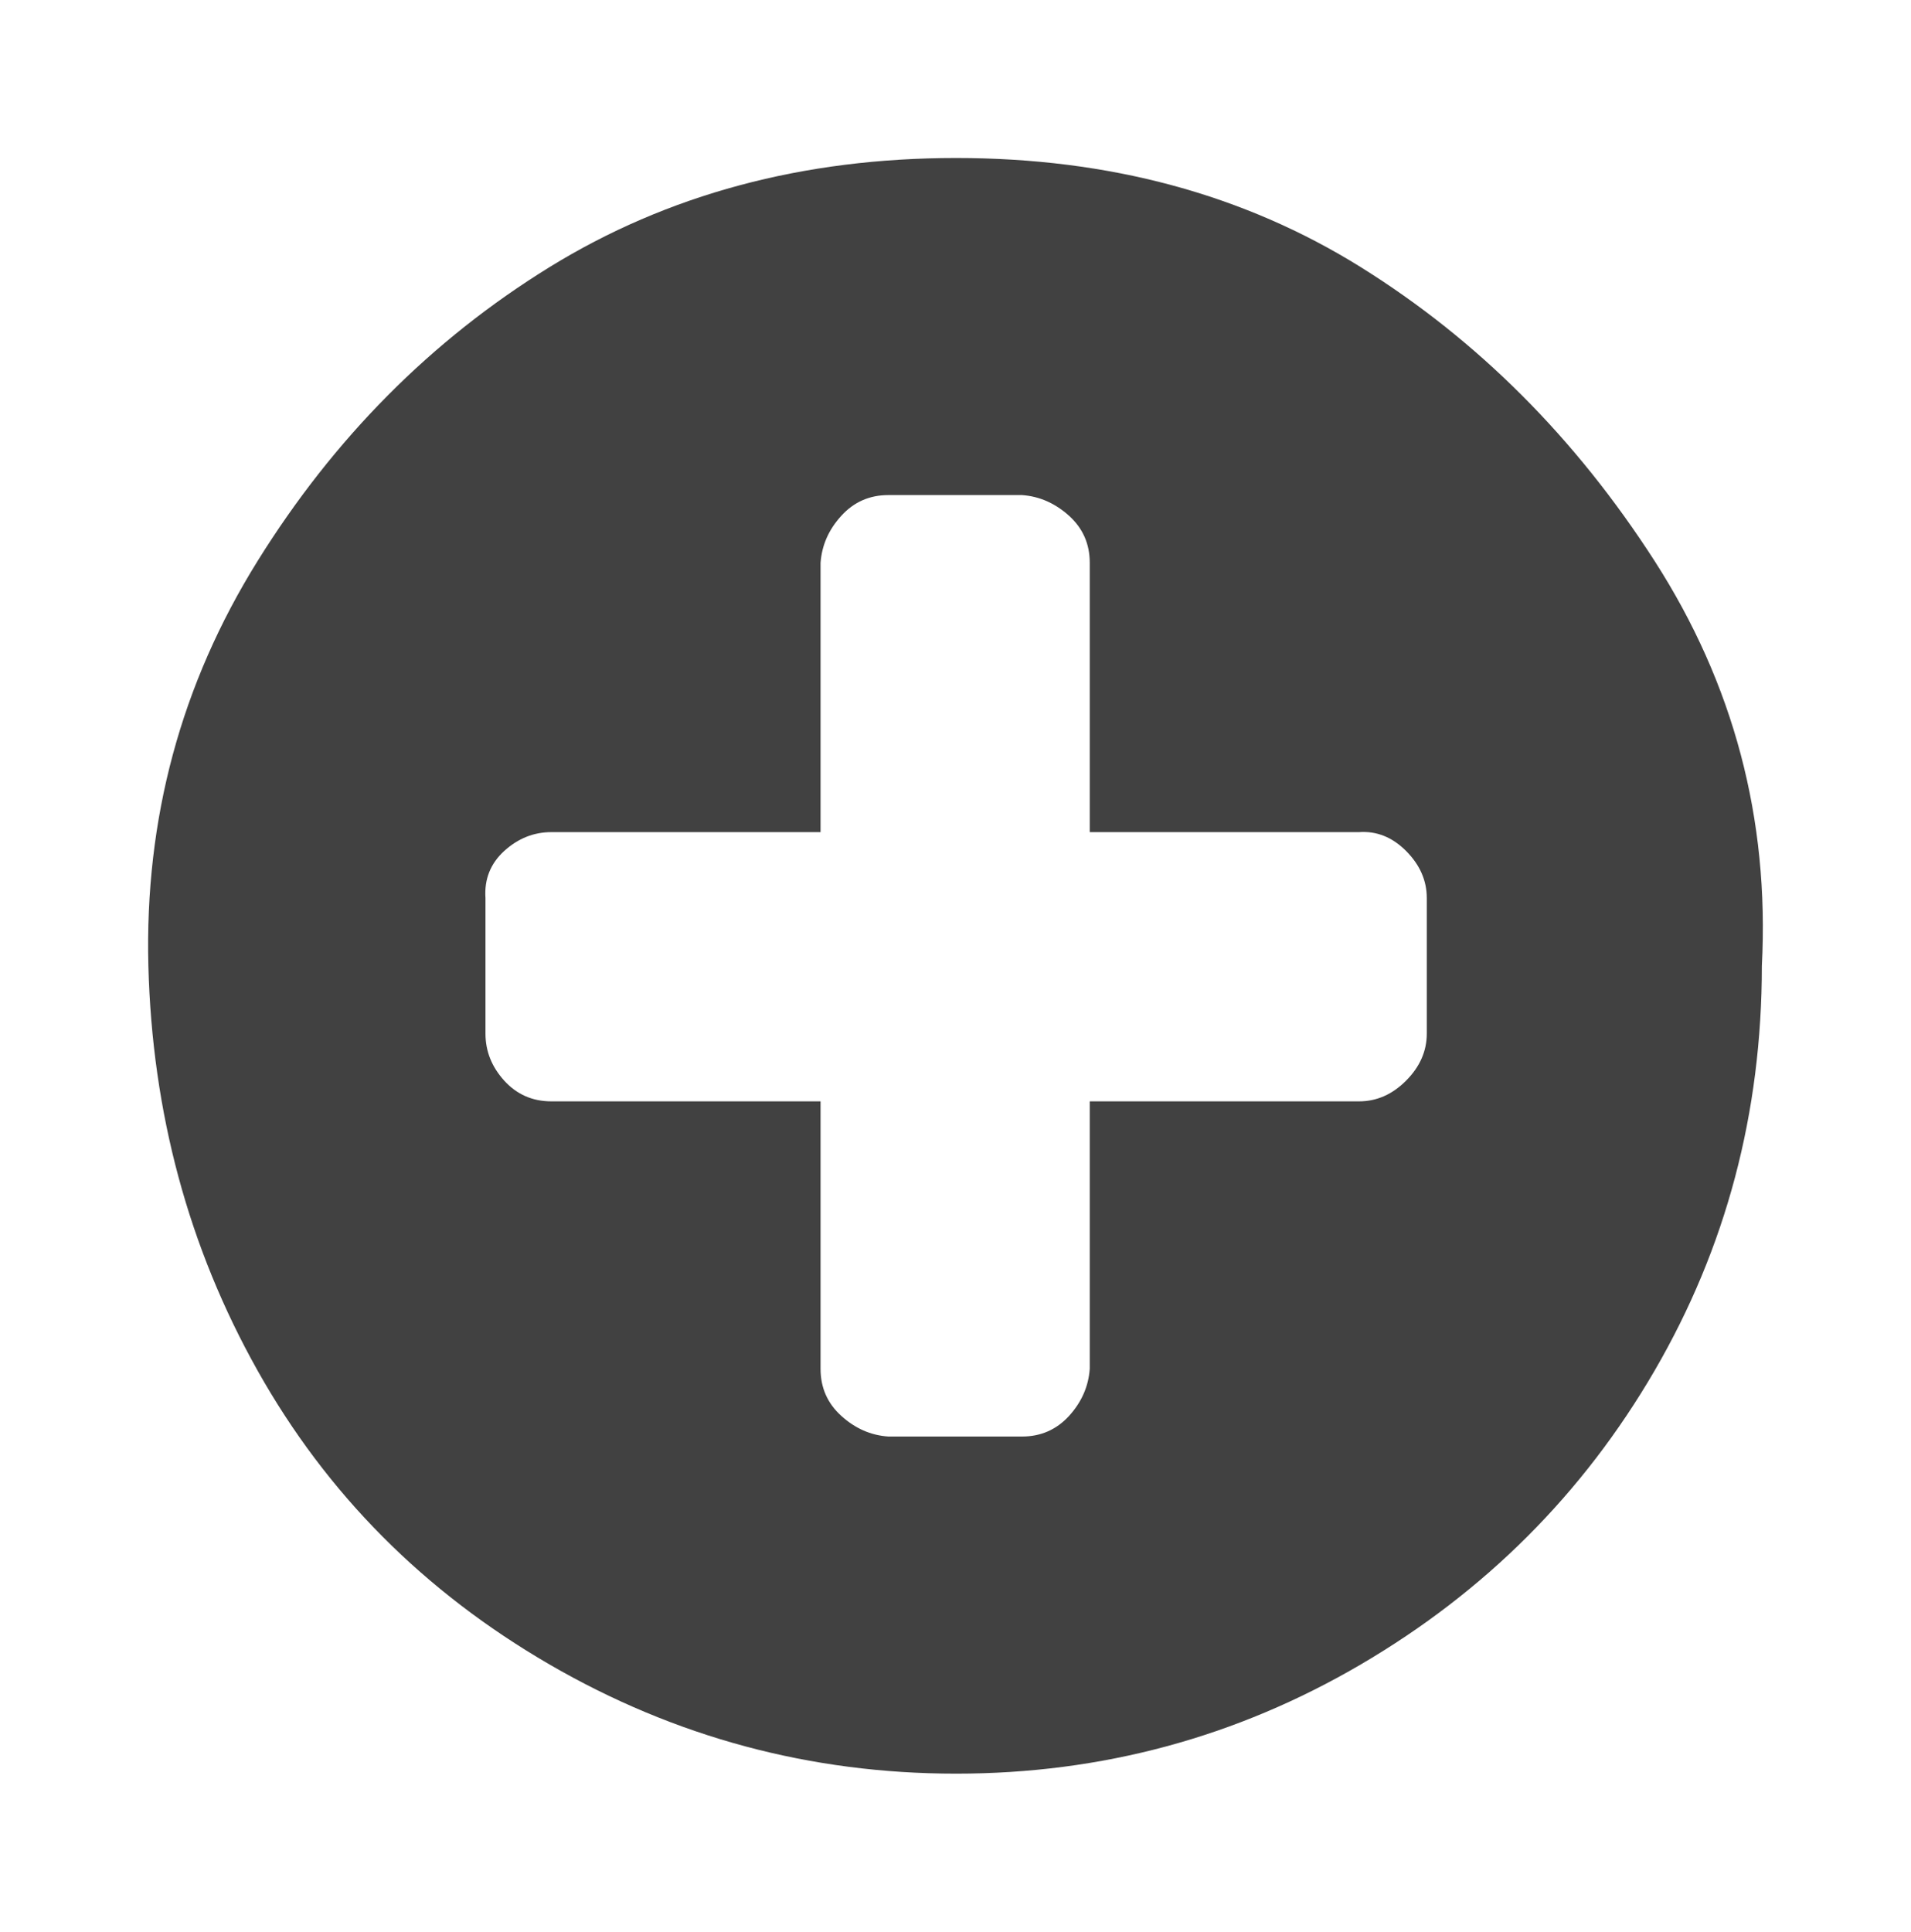 <?xml version="1.0" encoding="utf-8"?>
<!-- Generator: Adobe Illustrator 16.0.0, SVG Export Plug-In . SVG Version: 6.00 Build 0)  -->
<!DOCTYPE svg PUBLIC "-//W3C//DTD SVG 1.1//EN" "http://www.w3.org/Graphics/SVG/1.1/DTD/svg11.dtd">
<svg version="1.1" id="Layer_1" xmlns:x="http://ns.adobe.com/Extensibility/1.0/" xmlns:i="http://ns.adobe.com/AdobeIllustrator/10.0/" xmlns:graph="http://ns.adobe.com/Graphs/1.0/"
	 xmlns="http://www.w3.org/2000/svg" xmlns:xlink="http://www.w3.org/1999/xlink" xmlns:a="http://ns.adobe.com/AdobeSVGViewerExtensions/3.0/"
	 x="0px" y="0px" width="47px" height="47.5px" viewBox="0 0 47 47.5" enable-background="new 0 0 47 47.5" xml:space="preserve">
<g>
	<path fill="#414141" d="M43.332,23.749c0,3.612-0.879,6.931-2.638,9.955c-1.76,3.026-4.168,5.433-7.225,7.224
		c-3.056,1.79-6.374,2.686-9.954,2.686c-3.582,0-6.916-0.896-10.002-2.686c-3.087-1.791-5.479-4.197-7.177-7.224
		c-1.698-3.024-2.593-6.343-2.687-9.955c-0.092-3.612,0.803-6.93,2.687-9.955c1.882-3.025,4.274-5.433,7.177-7.224
		c2.901-1.789,6.234-2.685,10.002-2.685c3.766,0,7.083,0.896,9.954,2.685c2.872,1.791,5.278,4.198,7.225,7.224
		C42.638,16.819,43.519,20.137,43.332,23.749z M35.091,25.416v-3.333c0-0.433-0.171-0.818-0.51-1.159
		c-0.339-0.339-0.725-0.493-1.157-0.462h-6.622v-6.621c0-0.464-0.169-0.85-0.508-1.157c-0.341-0.308-0.727-0.479-1.157-0.51h-3.289
		c-0.463,0-0.849,0.171-1.157,0.51c-0.31,0.339-0.479,0.725-0.51,1.157v6.621h-6.62c-0.434,0-0.818,0.154-1.159,0.462
		c-0.339,0.31-0.493,0.695-0.462,1.159v3.333c0,0.433,0.154,0.818,0.462,1.158c0.31,0.34,0.695,0.508,1.159,0.508h6.62v6.576
		c0,0.463,0.169,0.85,0.51,1.158c0.339,0.308,0.725,0.479,1.157,0.508h3.289c0.461,0,0.847-0.169,1.157-0.508
		c0.308-0.34,0.477-0.725,0.508-1.158v-6.576h6.622c0.433,0,0.818-0.168,1.157-0.508S35.091,25.849,35.091,25.416z"/>
</g>
</svg>
